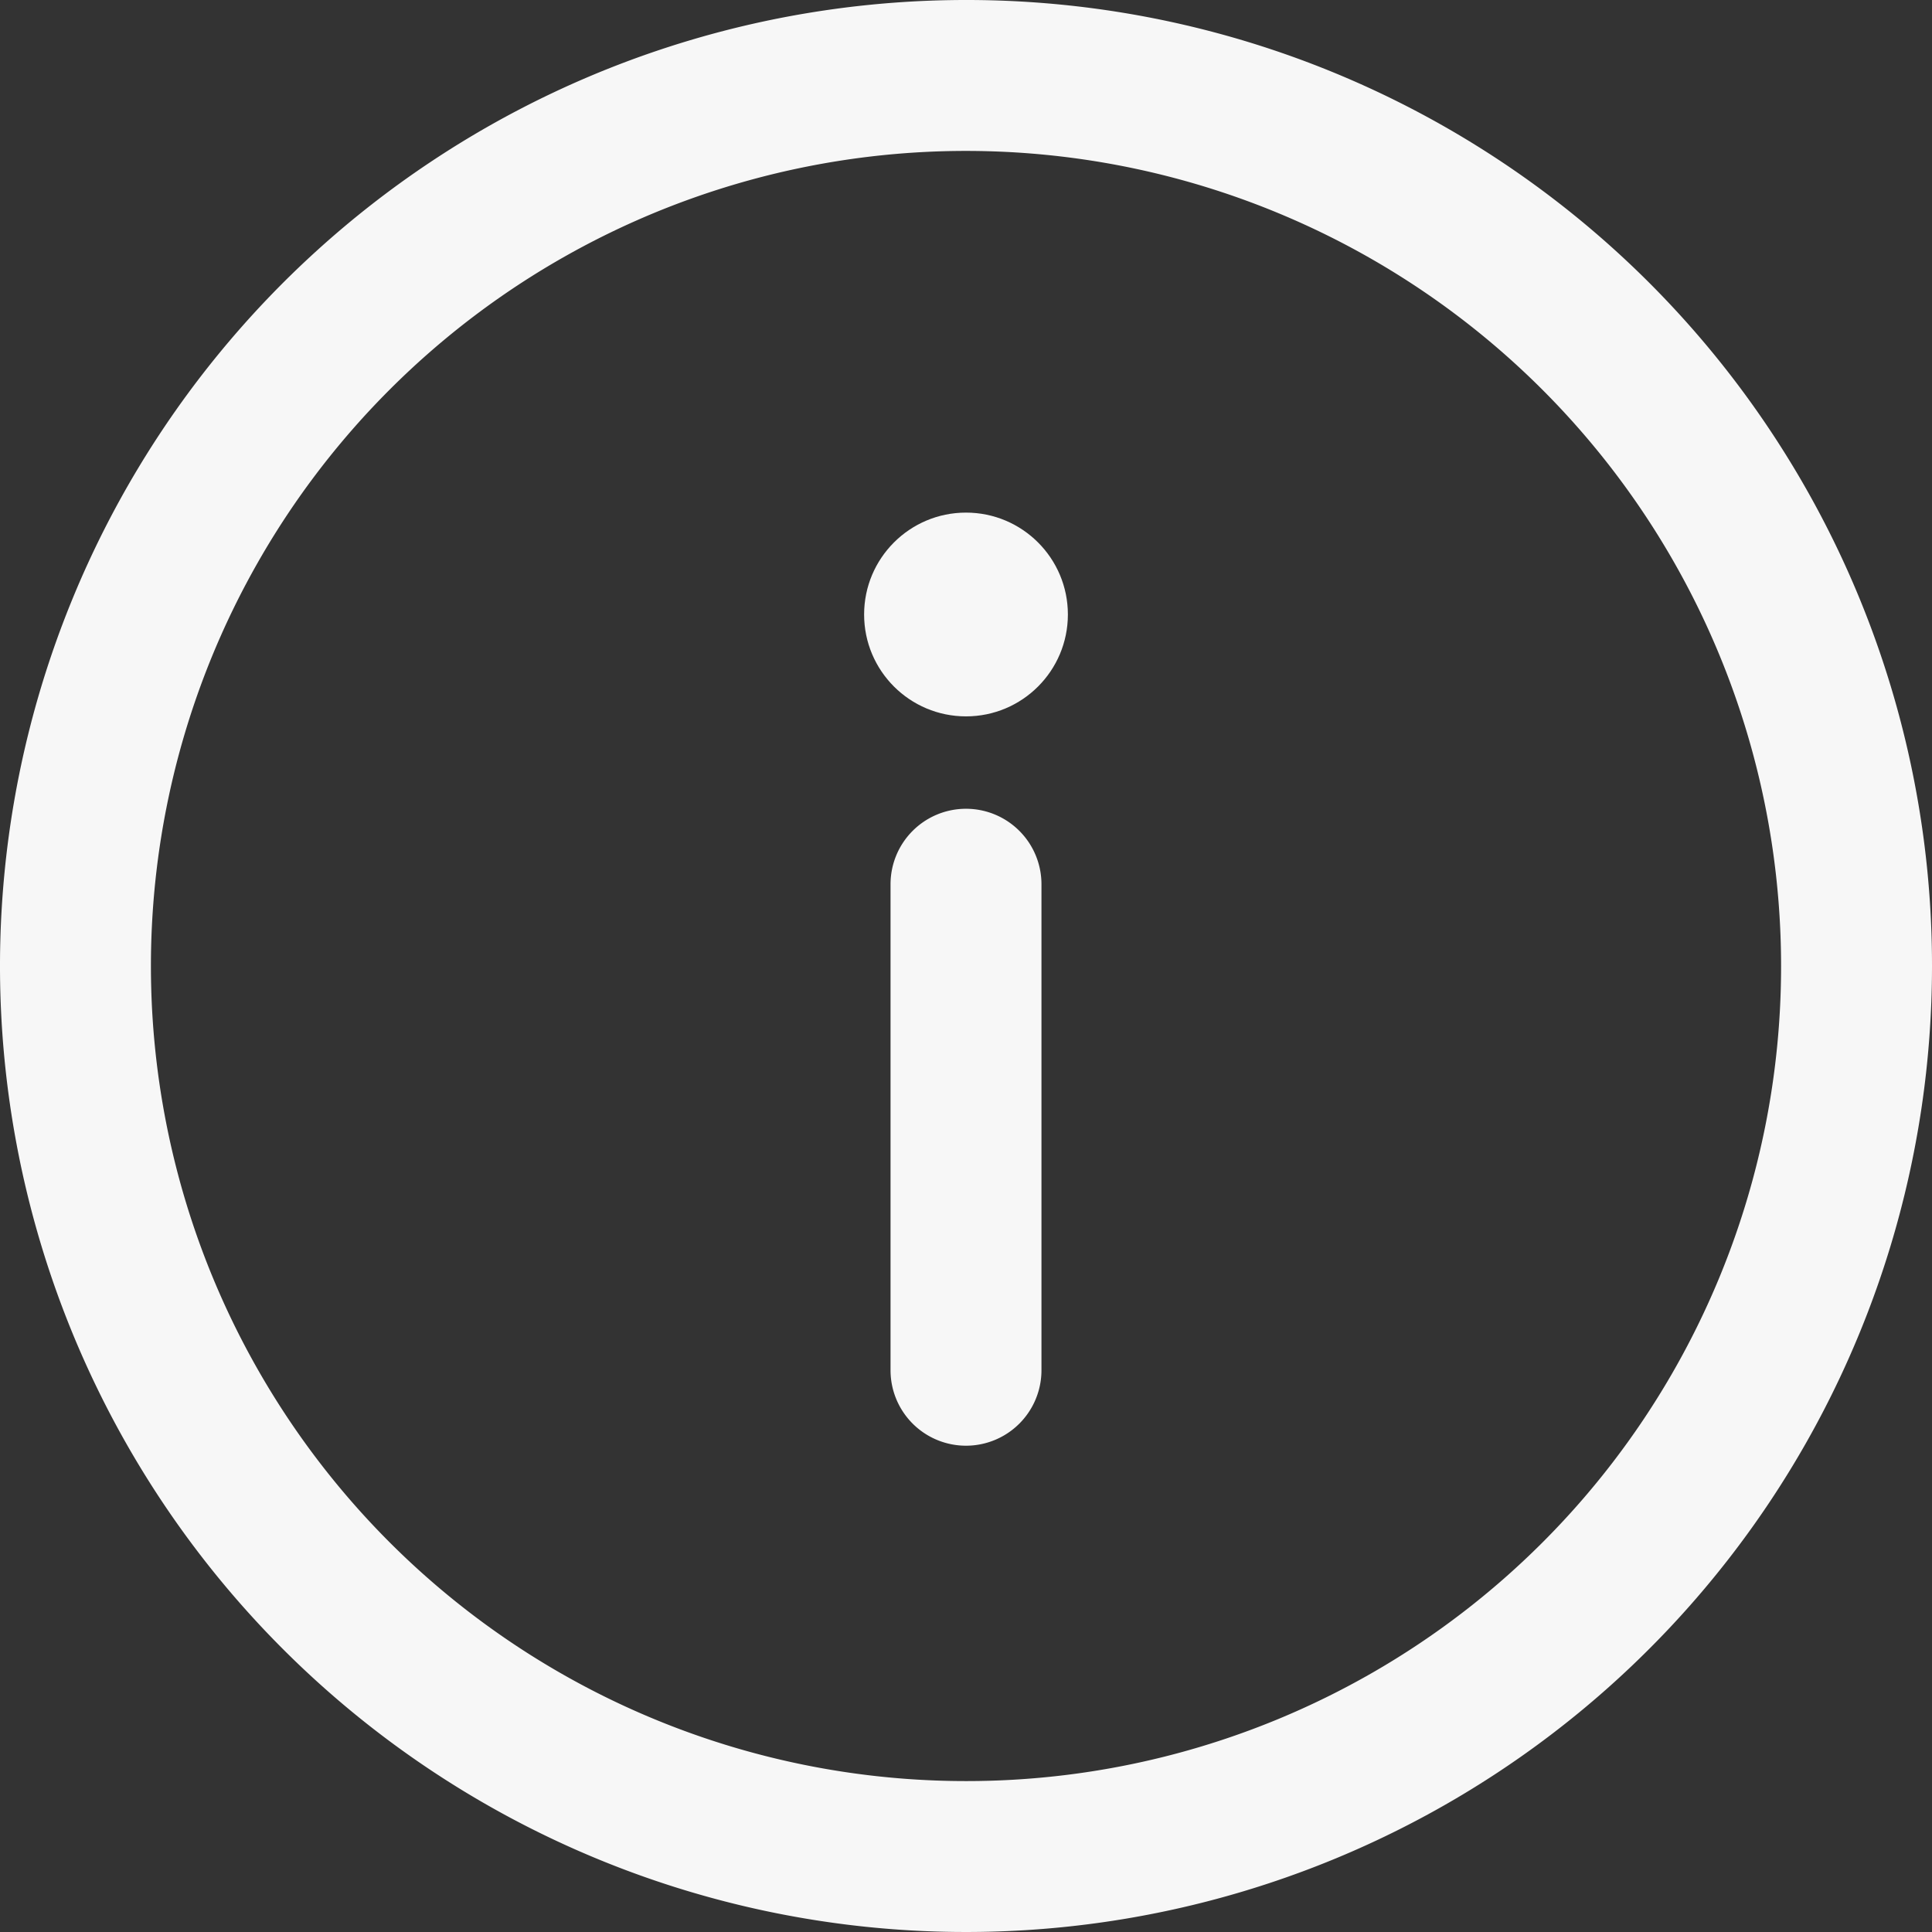 <svg id="information" xmlns="http://www.w3.org/2000/svg" width="34" height="34" viewBox="0 0 34 34">
  <rect x="0" y="0" width="34" height="34" fill="#333333" stroke="none"/>
  <g id="Group_431" data-name="Group 431">
    <g id="Group_430" data-name="Group 430">
      <path id="Path_339" data-name="Path 339" d="M17,0A17,17,0,1,0,34,17,16.99,16.99,0,0,0,17,0Zm0,31.344A14.344,14.344,0,1,1,31.344,17,14.336,14.336,0,0,1,17,31.344Z" fill="#f7f7f7"/>
    </g>
  </g>
  <g id="Group_433" data-name="Group 433" transform="translate(15.672 14.233)">
    <g id="Group_432" data-name="Group 432">
      <path id="Path_340" data-name="Path 340" d="M237.328,214.33A1.328,1.328,0,0,0,236,215.658v8.553a1.328,1.328,0,1,0,2.656,0v-8.553A1.328,1.328,0,0,0,237.328,214.33Z" transform="translate(-236 -214.33)" fill="#f7f7f7"/>
    </g>
  </g>
  <g id="Group_435" data-name="Group 435" transform="translate(15.207 9.021)">
    <g id="Group_434" data-name="Group 434">
      <circle id="Ellipse_40" data-name="Ellipse 40" cx="1.793" cy="1.793" r="1.793" fill="#f7f7f7"/>
    </g>
  </g>
</svg>
